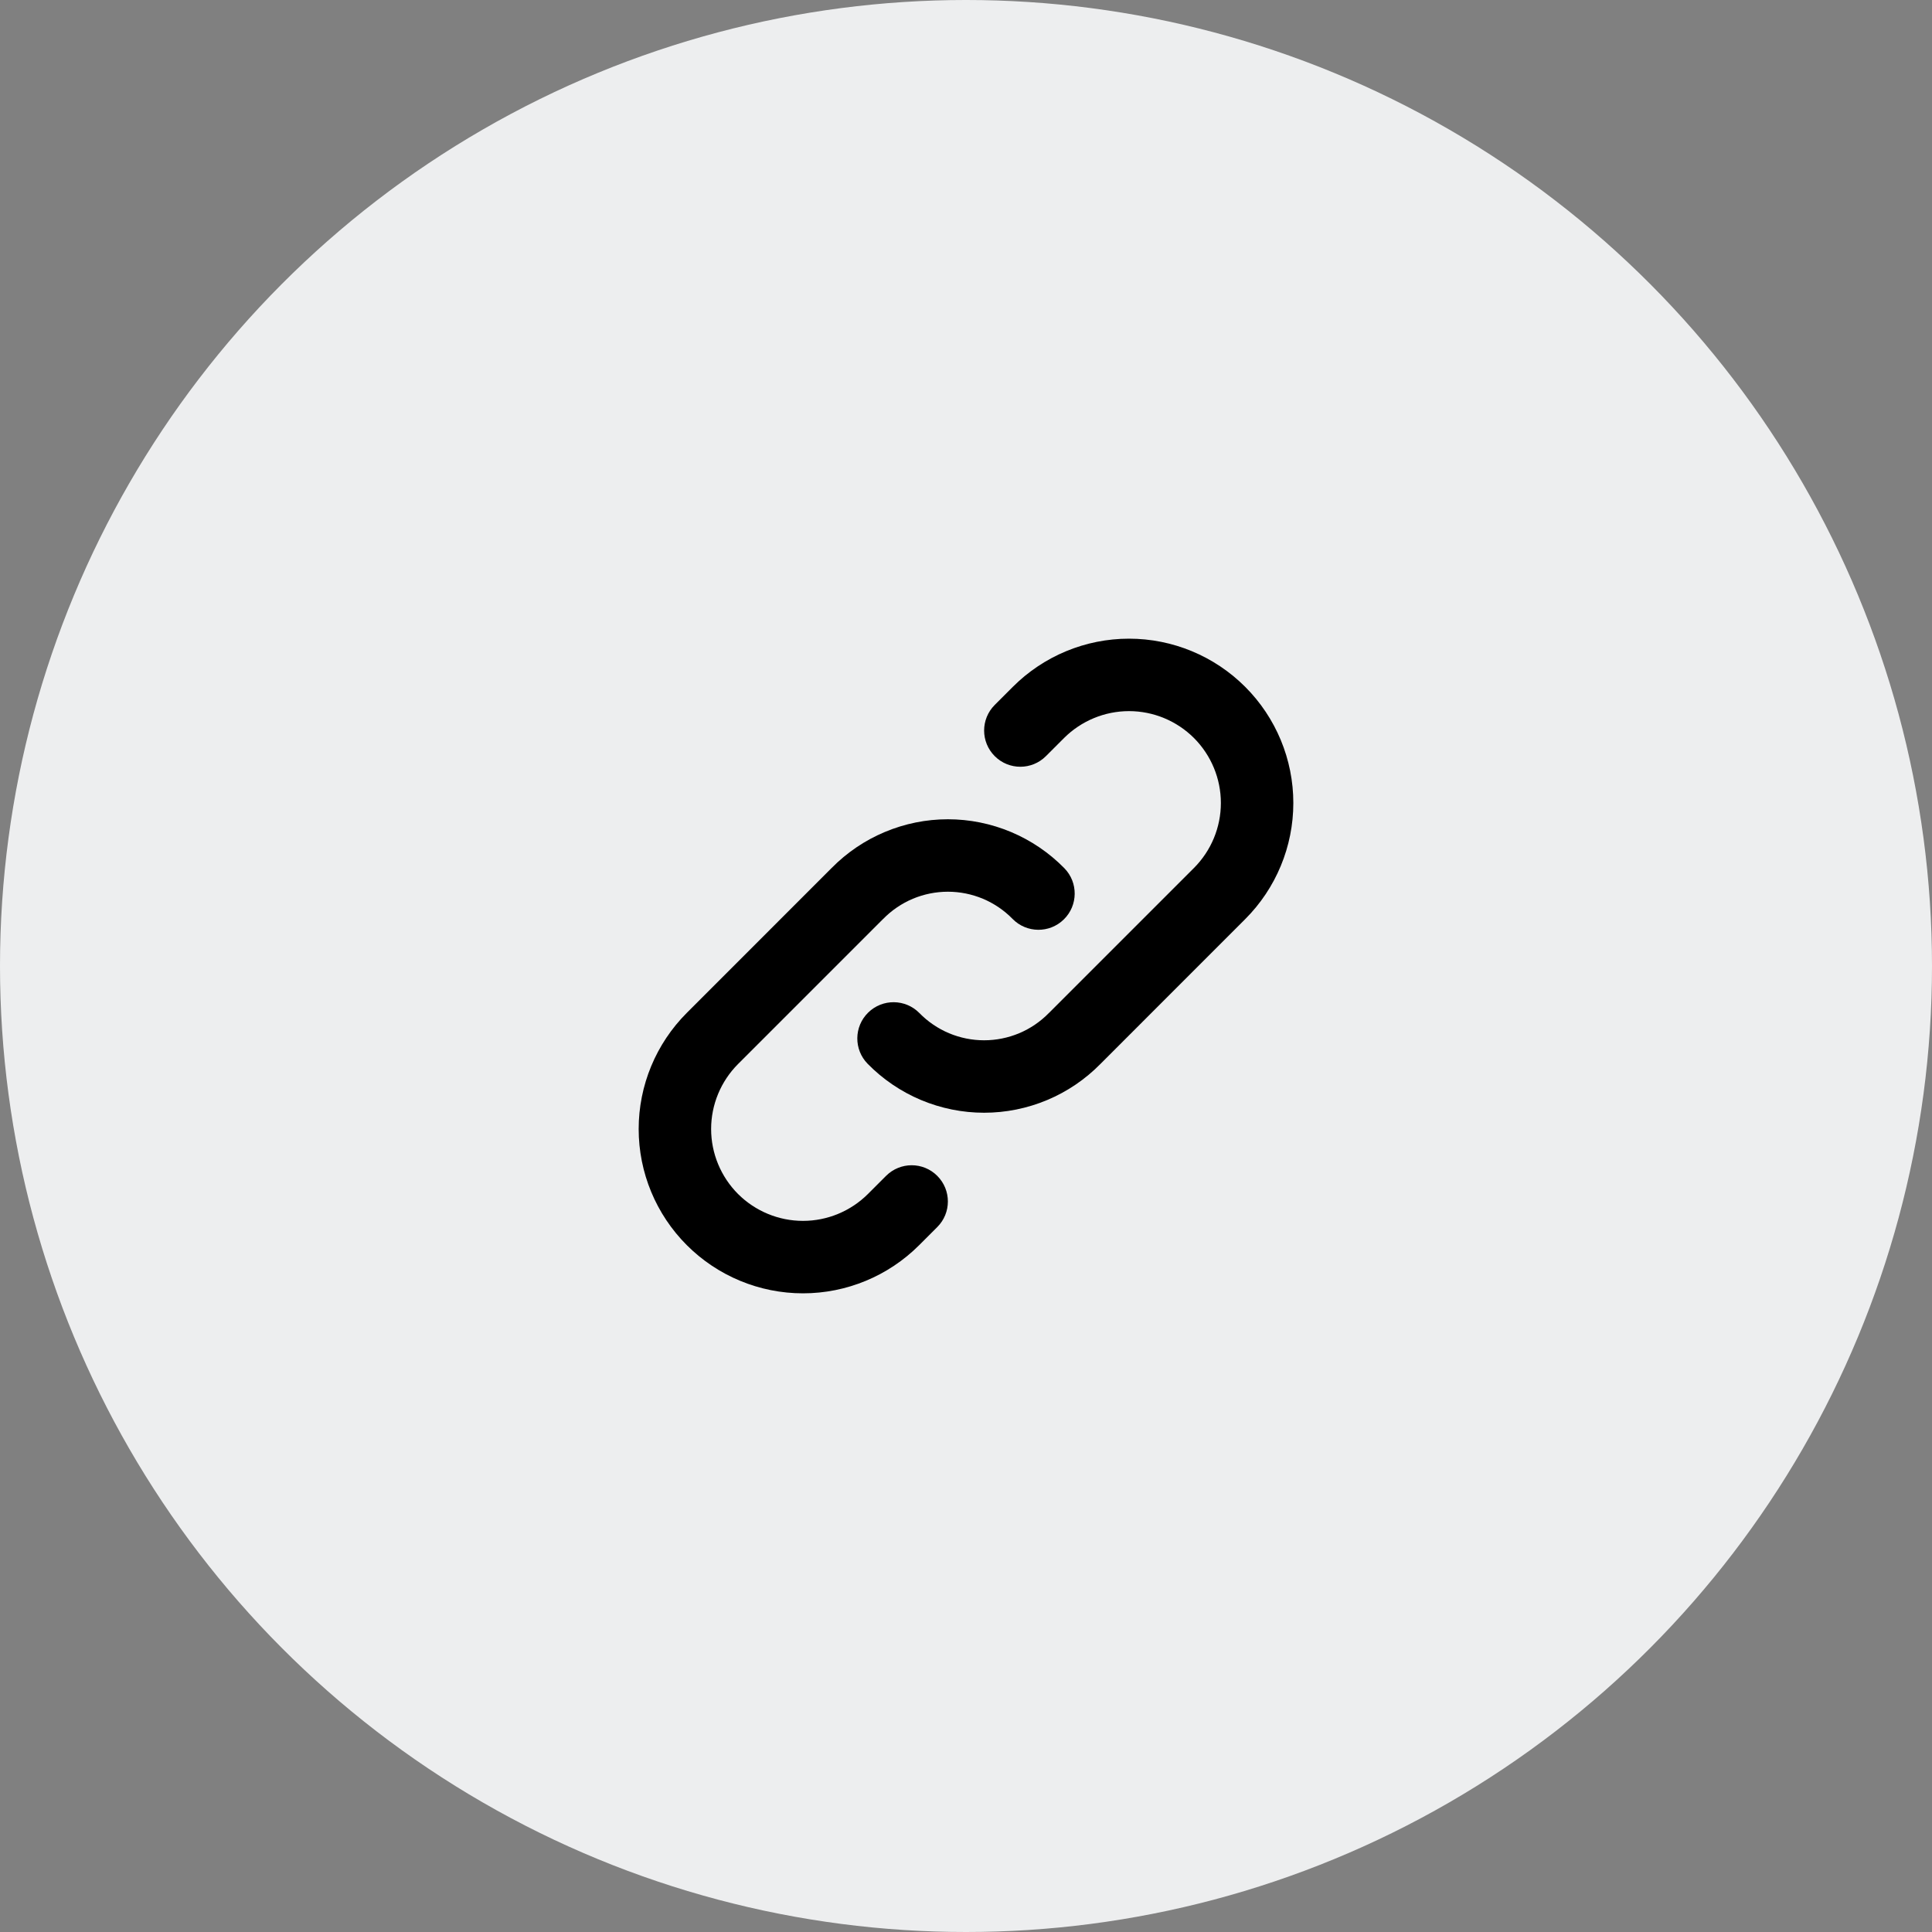 <svg width="40" height="40" viewBox="0 0 40 40" fill="none" xmlns="http://www.w3.org/2000/svg">
<rect x="0" y="0" width="40" height="40" fill="#808080" stroke="none"/>
<circle cx="20" cy="20" r="20" fill="#EDEEEF"/>
<path fill-rule="evenodd" clip-rule="evenodd" d="M20.97 14.22C21.608 13.582 22.473 13.223 23.375 13.223C24.277 13.223 25.142 13.582 25.78 14.22C26.418 14.858 26.777 15.723 26.777 16.625C26.777 17.527 26.418 18.392 25.78 19.03L22.783 22.028C22.469 22.347 22.095 22.601 21.683 22.774C21.268 22.948 20.824 23.038 20.375 23.038C19.926 23.038 19.482 22.948 19.067 22.774C18.654 22.6 18.279 22.346 17.964 22.025C17.674 21.729 17.679 21.254 17.975 20.964C18.271 20.674 18.746 20.679 19.036 20.975C19.21 21.153 19.419 21.295 19.649 21.392C19.879 21.488 20.125 21.538 20.375 21.538C20.624 21.538 20.871 21.488 21.101 21.392C21.331 21.295 21.54 21.153 21.714 20.975L21.72 20.97L24.72 17.97C25.076 17.613 25.277 17.129 25.277 16.625C25.277 16.121 25.076 15.637 24.72 15.28C24.363 14.924 23.879 14.723 23.375 14.723C22.871 14.723 22.387 14.924 22.03 15.28L21.655 15.655C21.362 15.948 20.887 15.948 20.595 15.655C20.302 15.362 20.302 14.888 20.595 14.595L20.97 14.22Z" fill="black"/>
<path fill-rule="evenodd" clip-rule="evenodd" d="M18.318 17.226C18.732 17.052 19.176 16.962 19.625 16.962C20.074 16.962 20.518 17.052 20.933 17.226C21.346 17.4 21.721 17.654 22.036 17.975C22.326 18.271 22.321 18.746 22.025 19.036C21.729 19.326 21.254 19.321 20.964 19.025C20.79 18.847 20.581 18.705 20.351 18.608C20.121 18.512 19.875 18.462 19.625 18.462C19.376 18.462 19.129 18.512 18.899 18.608C18.669 18.705 18.46 18.847 18.286 19.025L18.28 19.03L15.28 22.03C14.924 22.387 14.723 22.871 14.723 23.375C14.723 23.879 14.924 24.363 15.28 24.72C15.637 25.076 16.121 25.277 16.625 25.277C17.129 25.277 17.613 25.076 17.97 24.72L18.345 24.345C18.638 24.052 19.113 24.052 19.405 24.345C19.698 24.638 19.698 25.113 19.405 25.405L19.03 25.78C18.392 26.418 17.527 26.777 16.625 26.777C15.723 26.777 14.858 26.418 14.22 25.78C13.582 25.142 13.223 24.277 13.223 23.375C13.223 22.473 13.582 21.608 14.22 20.97L17.217 17.972C17.531 17.653 17.905 17.399 18.318 17.226Z" fill="black"/>
</svg>
